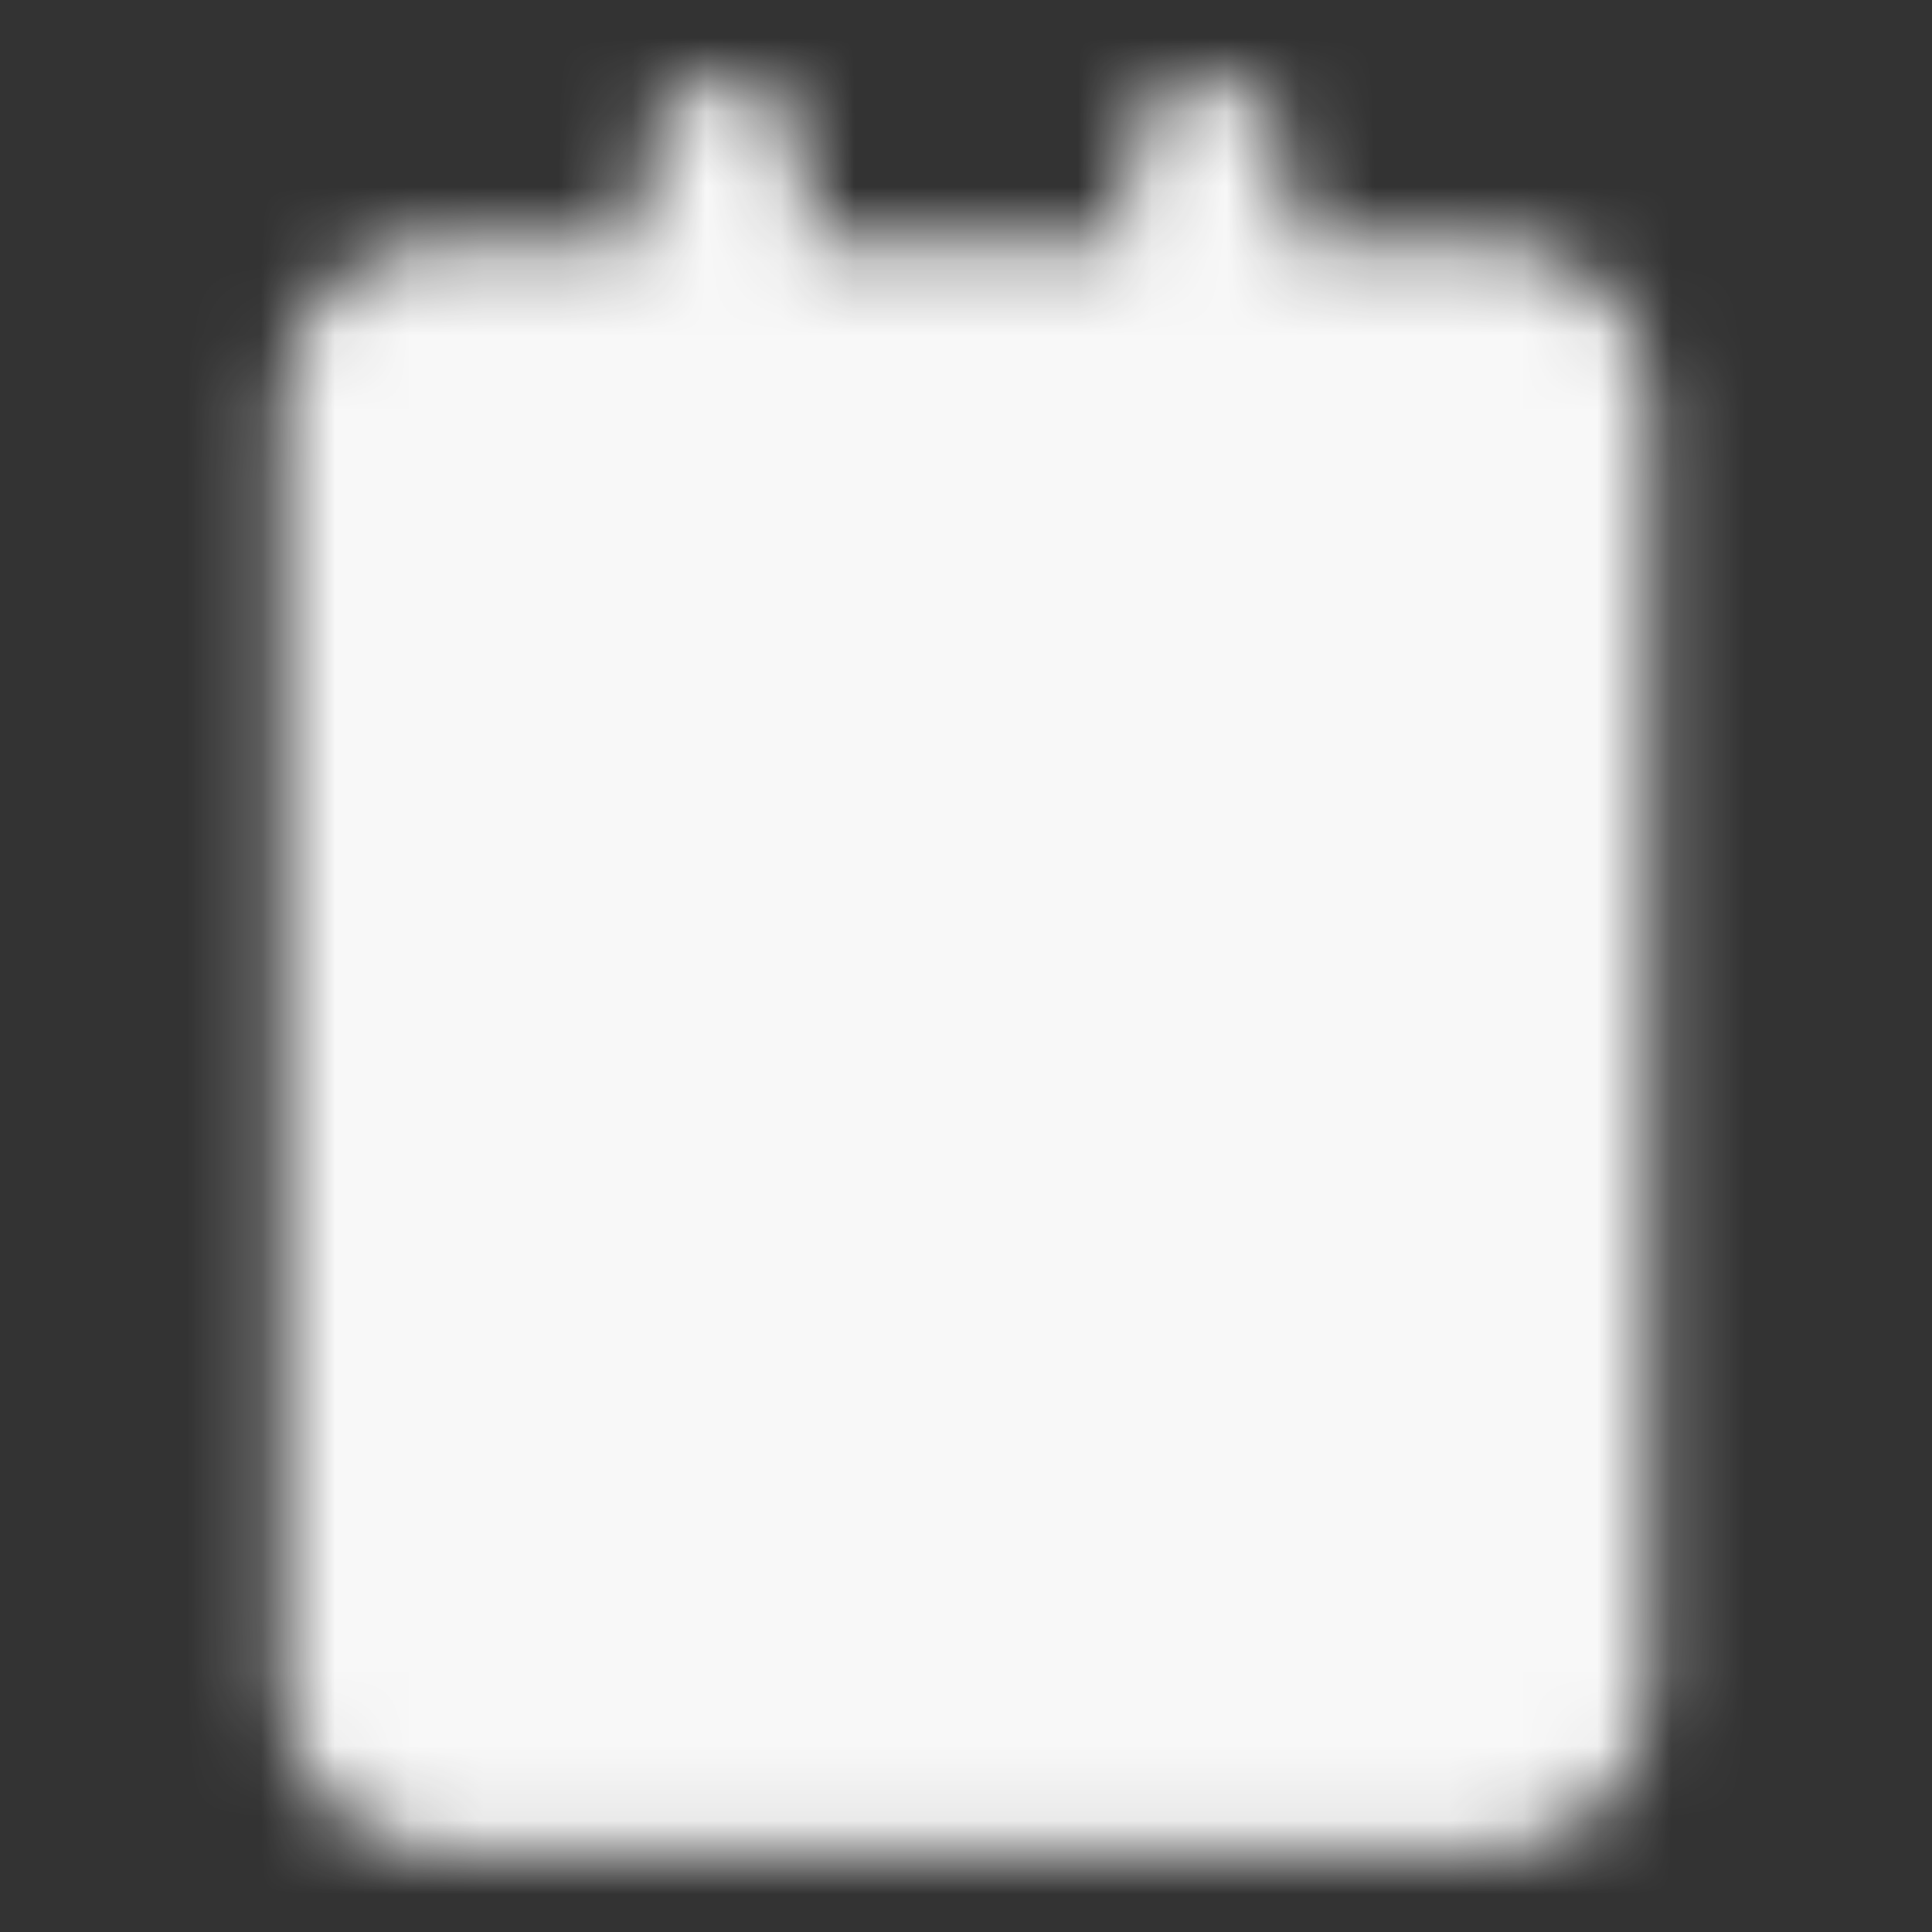 <svg width="26" height="26" viewBox="0 0 26 26" fill="none" xmlns="http://www.w3.org/2000/svg">
<rect x="0" y="0" width="26" height="26" fill="#333333" stroke="none"/>
<mask id="mask0_928_6078" style="mask-type:luminance" maskUnits="userSpaceOnUse" x="3" y="1" width="20" height="24">
<path d="M20.042 4.333H5.958C5.36 4.333 4.875 4.819 4.875 5.417V22.75C4.875 23.349 5.36 23.834 5.958 23.834H20.042C20.64 23.834 21.125 23.349 21.125 22.75V5.417C21.125 4.819 20.64 4.333 20.042 4.333Z" fill="white" stroke="white" stroke-width="2.167" stroke-linejoin="round"/>
<path d="M9.75 2.167V5.417M16.25 2.167V5.417" stroke="white" stroke-width="2.167" stroke-linecap="round" stroke-linejoin="round"/>
<path d="M8.667 10.292H17.333M8.667 14.625H15.167M8.667 18.958H13" stroke="black" stroke-width="2.167" stroke-linecap="round" stroke-linejoin="round"/>
</mask>
<g mask="url(#mask0_928_6078)">
<path d="M0 0H26V26H0V0Z" fill="#F8F8F8"/>
</g>
</svg>
